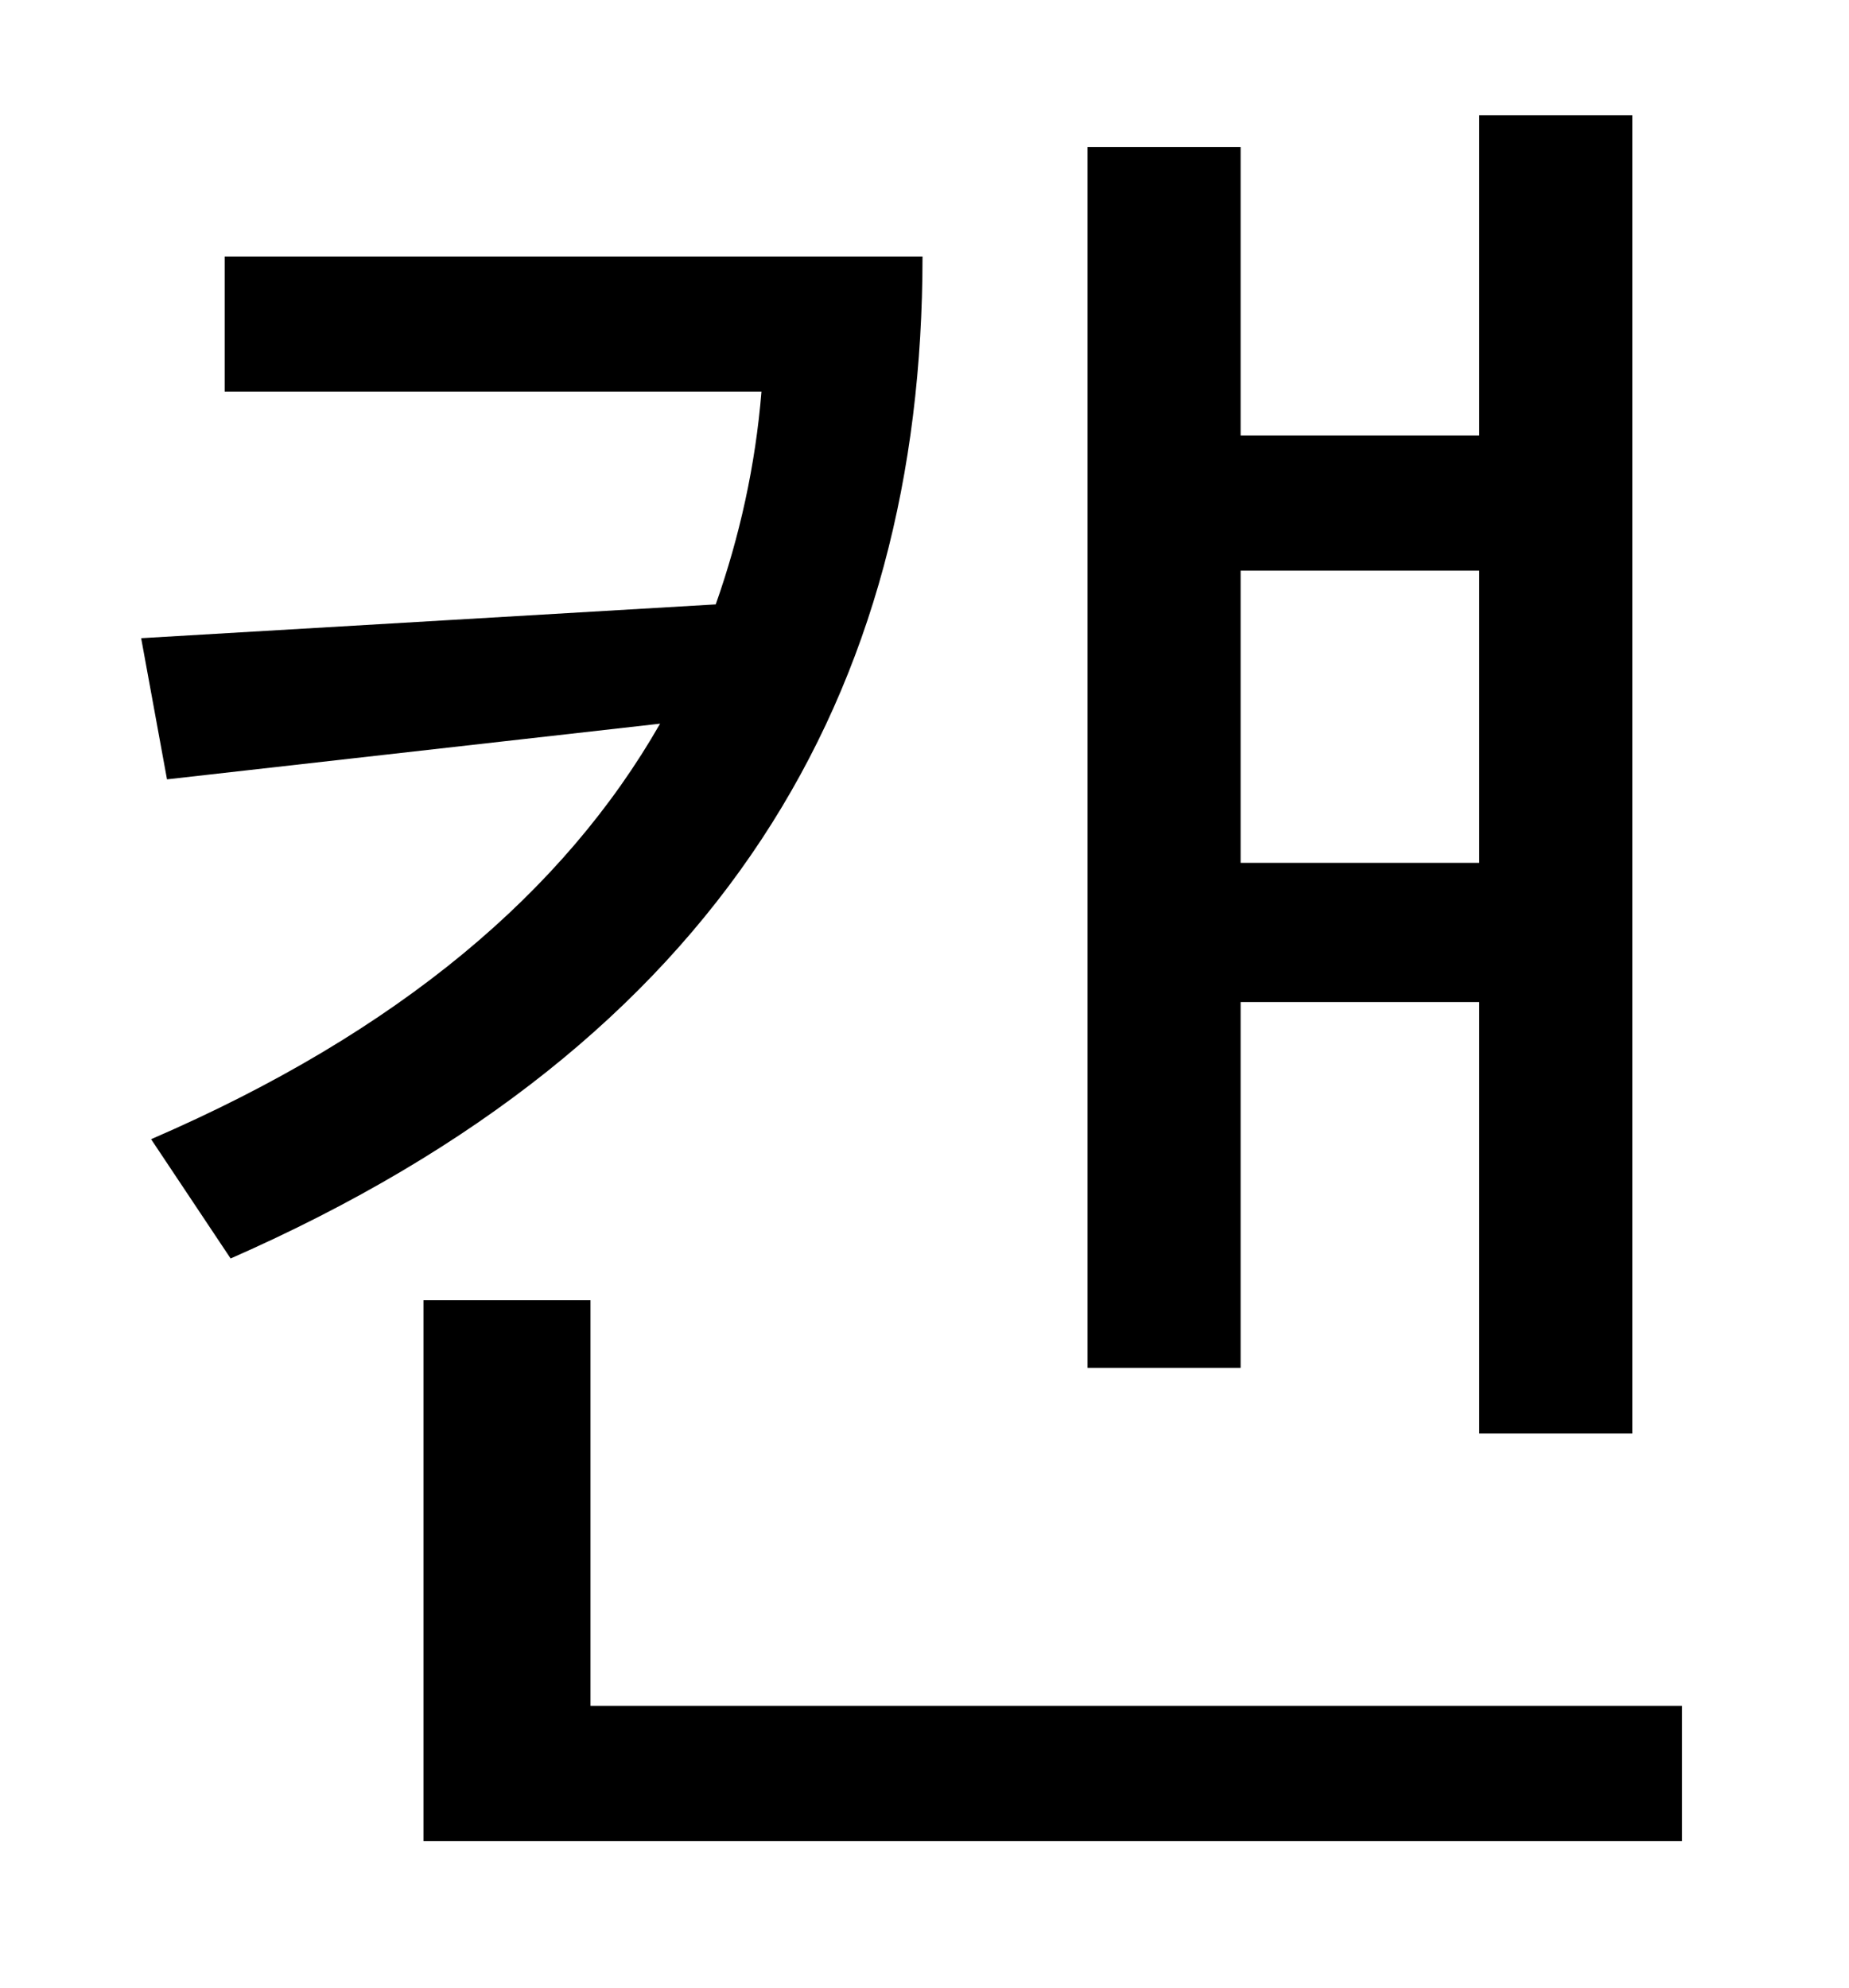 <?xml version="1.0" standalone="no"?>
<!DOCTYPE svg PUBLIC "-//W3C//DTD SVG 1.1//EN" "http://www.w3.org/Graphics/SVG/1.1/DTD/svg11.dtd" >
<svg xmlns="http://www.w3.org/2000/svg" xmlns:xlink="http://www.w3.org/1999/xlink" version="1.1" viewBox="-10 0 930 1000">
   <path fill="currentColor"
d="M734 287h-120v147h120v-147zM614 504v184h-77v-614h77v145h120v-161h77v663h-77v-217h-120zM103 129h351c0 219 -100 395 -348 504l-40 -60c125 -54 208 -125 256 -209l-248 28l-13 -71l289 -17c12 -34 20 -70 23 -107h-270v-68zM287 858h549v68h-633v-272h84v204z" />
</svg>
